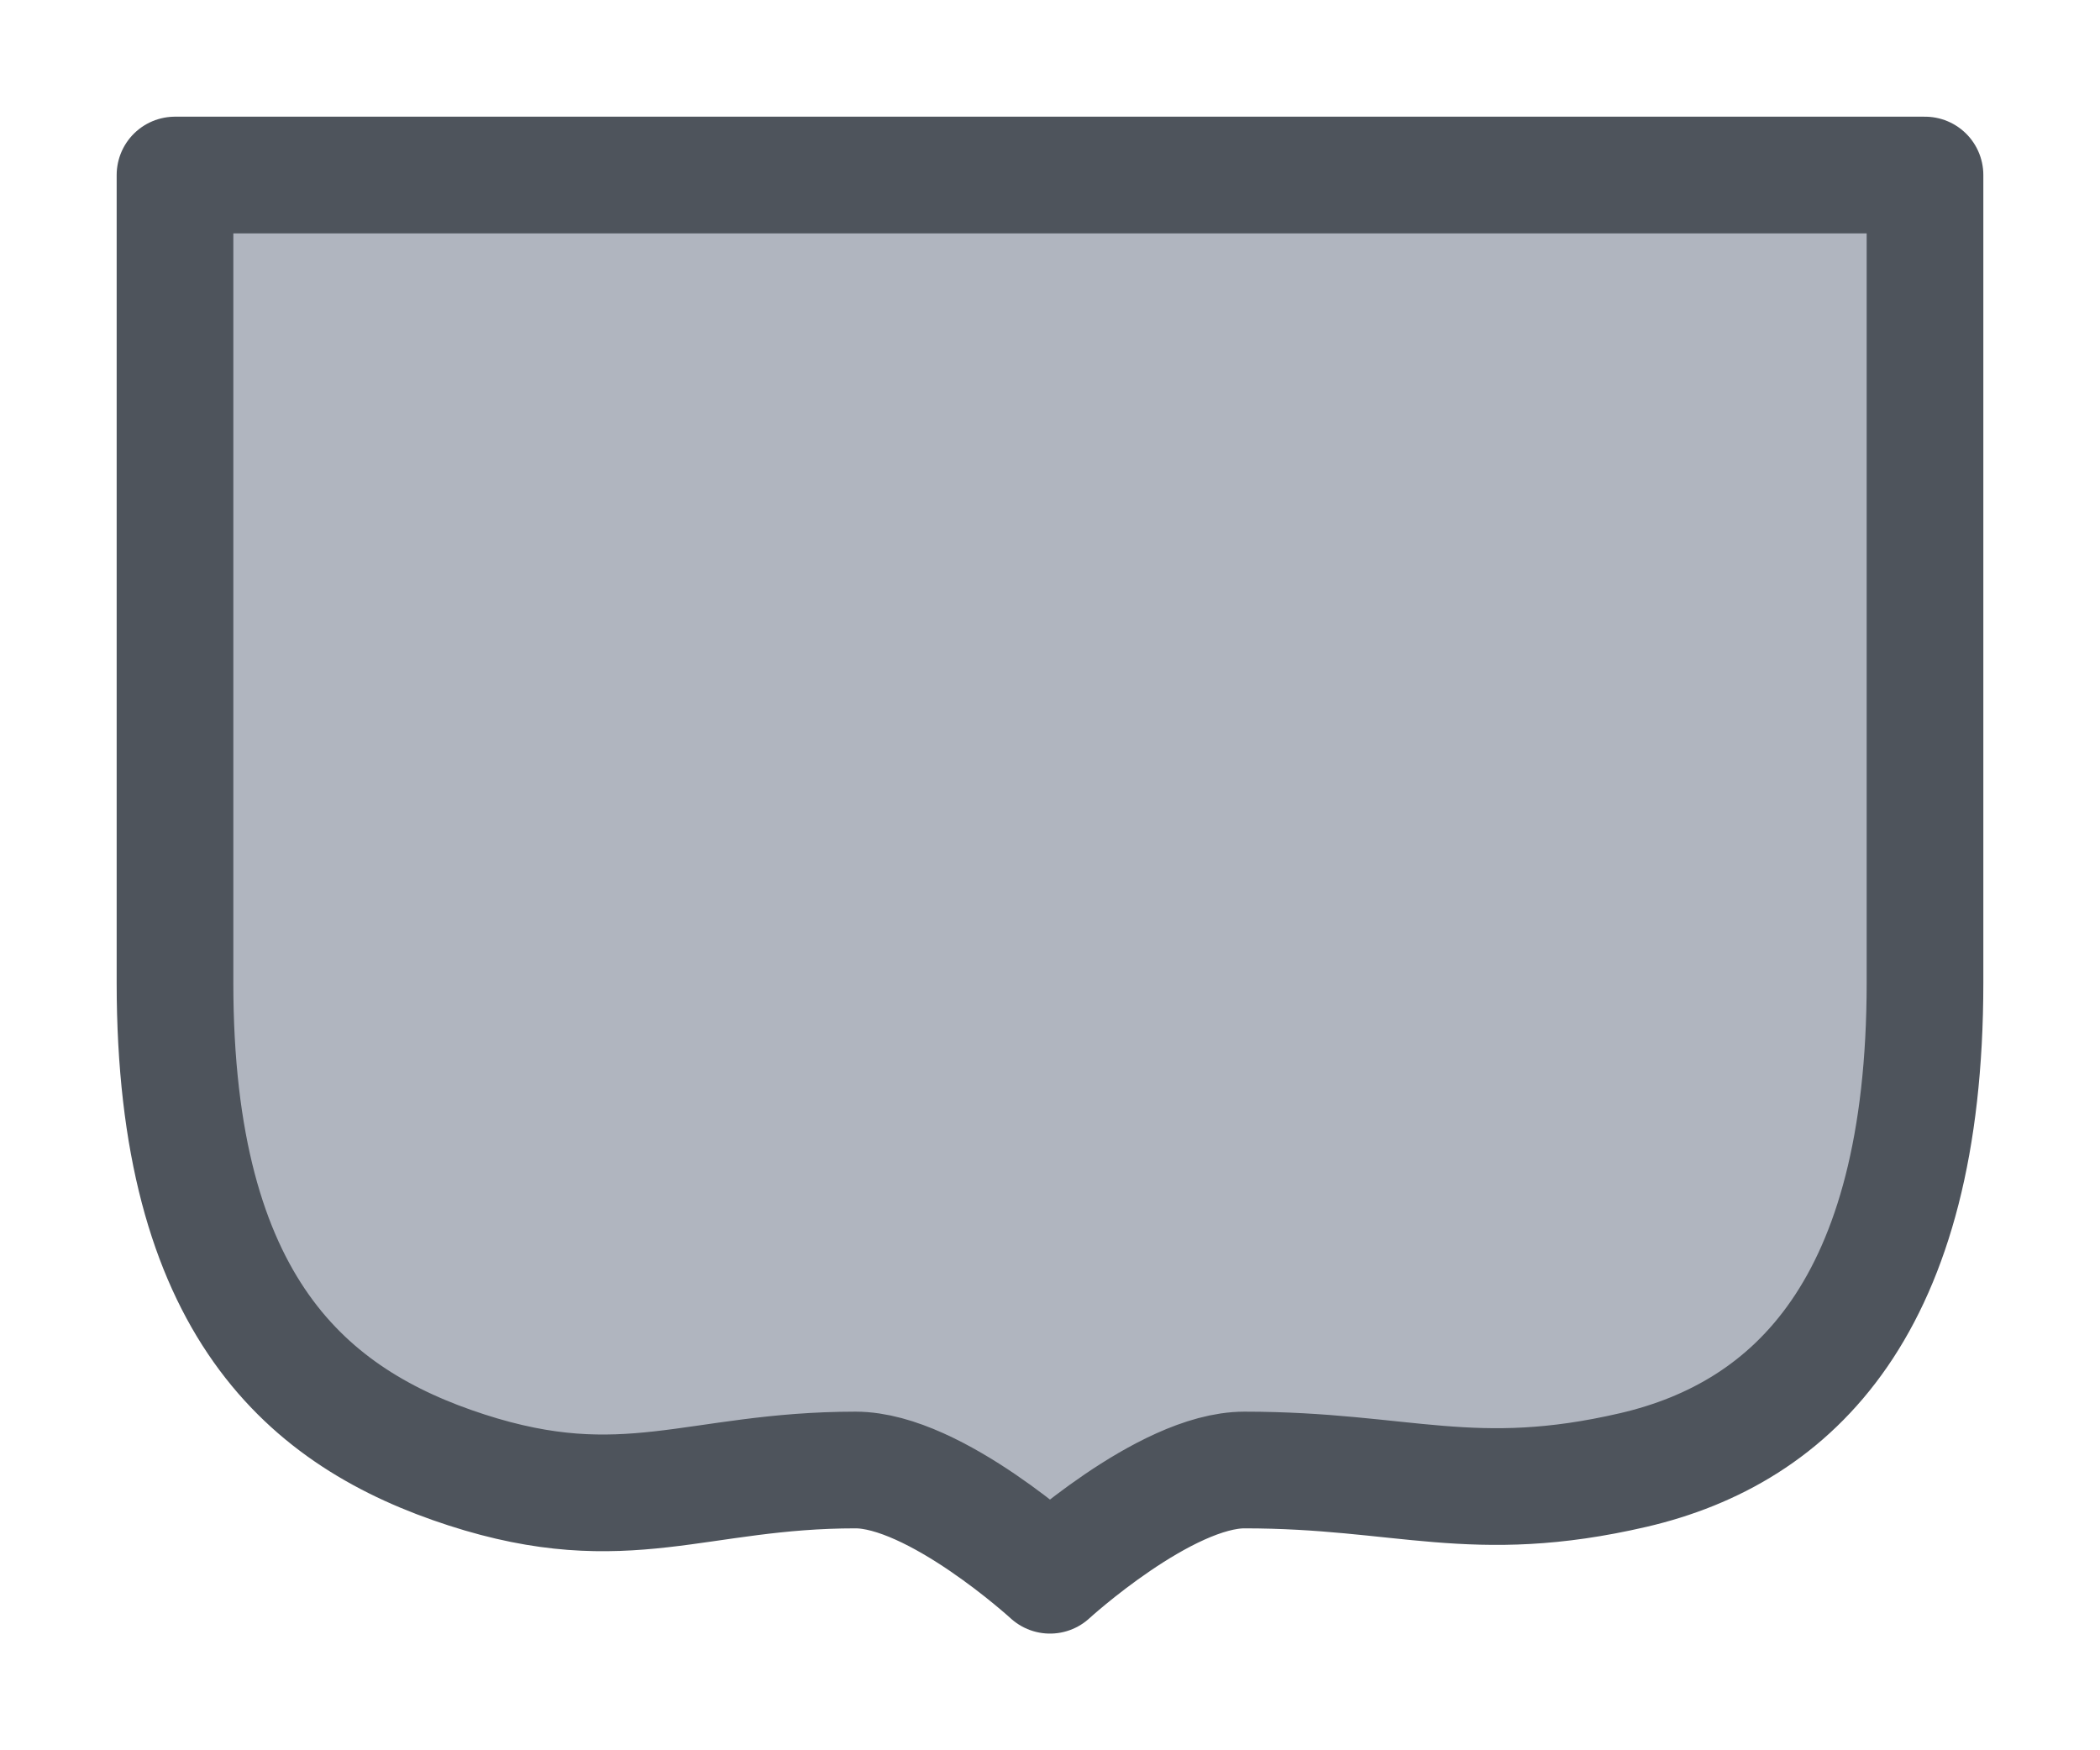<svg width="18" height="15" viewBox="0 0 18 15" fill="none" xmlns="http://www.w3.org/2000/svg">
<g id="night / detailedshield_e_01">
<g id="detailedshield_e_base">
<g id="stretchable-items">
<path id="shape01" d="M16.5 1.5H1.5V8.423C1.5 11.192 2.636 12.157 4 12.598C5.364 13.039 5.97 12.598 7.333 12.598C8.015 12.598 9 13.5 9 13.5C9 13.5 9.985 12.598 10.667 12.598C12.03 12.598 12.624 12.917 14 12.598C15.376 12.278 16.5 11.192 16.5 8.423V1.5Z" fill="#B0B5BF" stroke="#4E545C" stroke-linejoin="round"/>
</g>
</g>
</g>
</svg>

